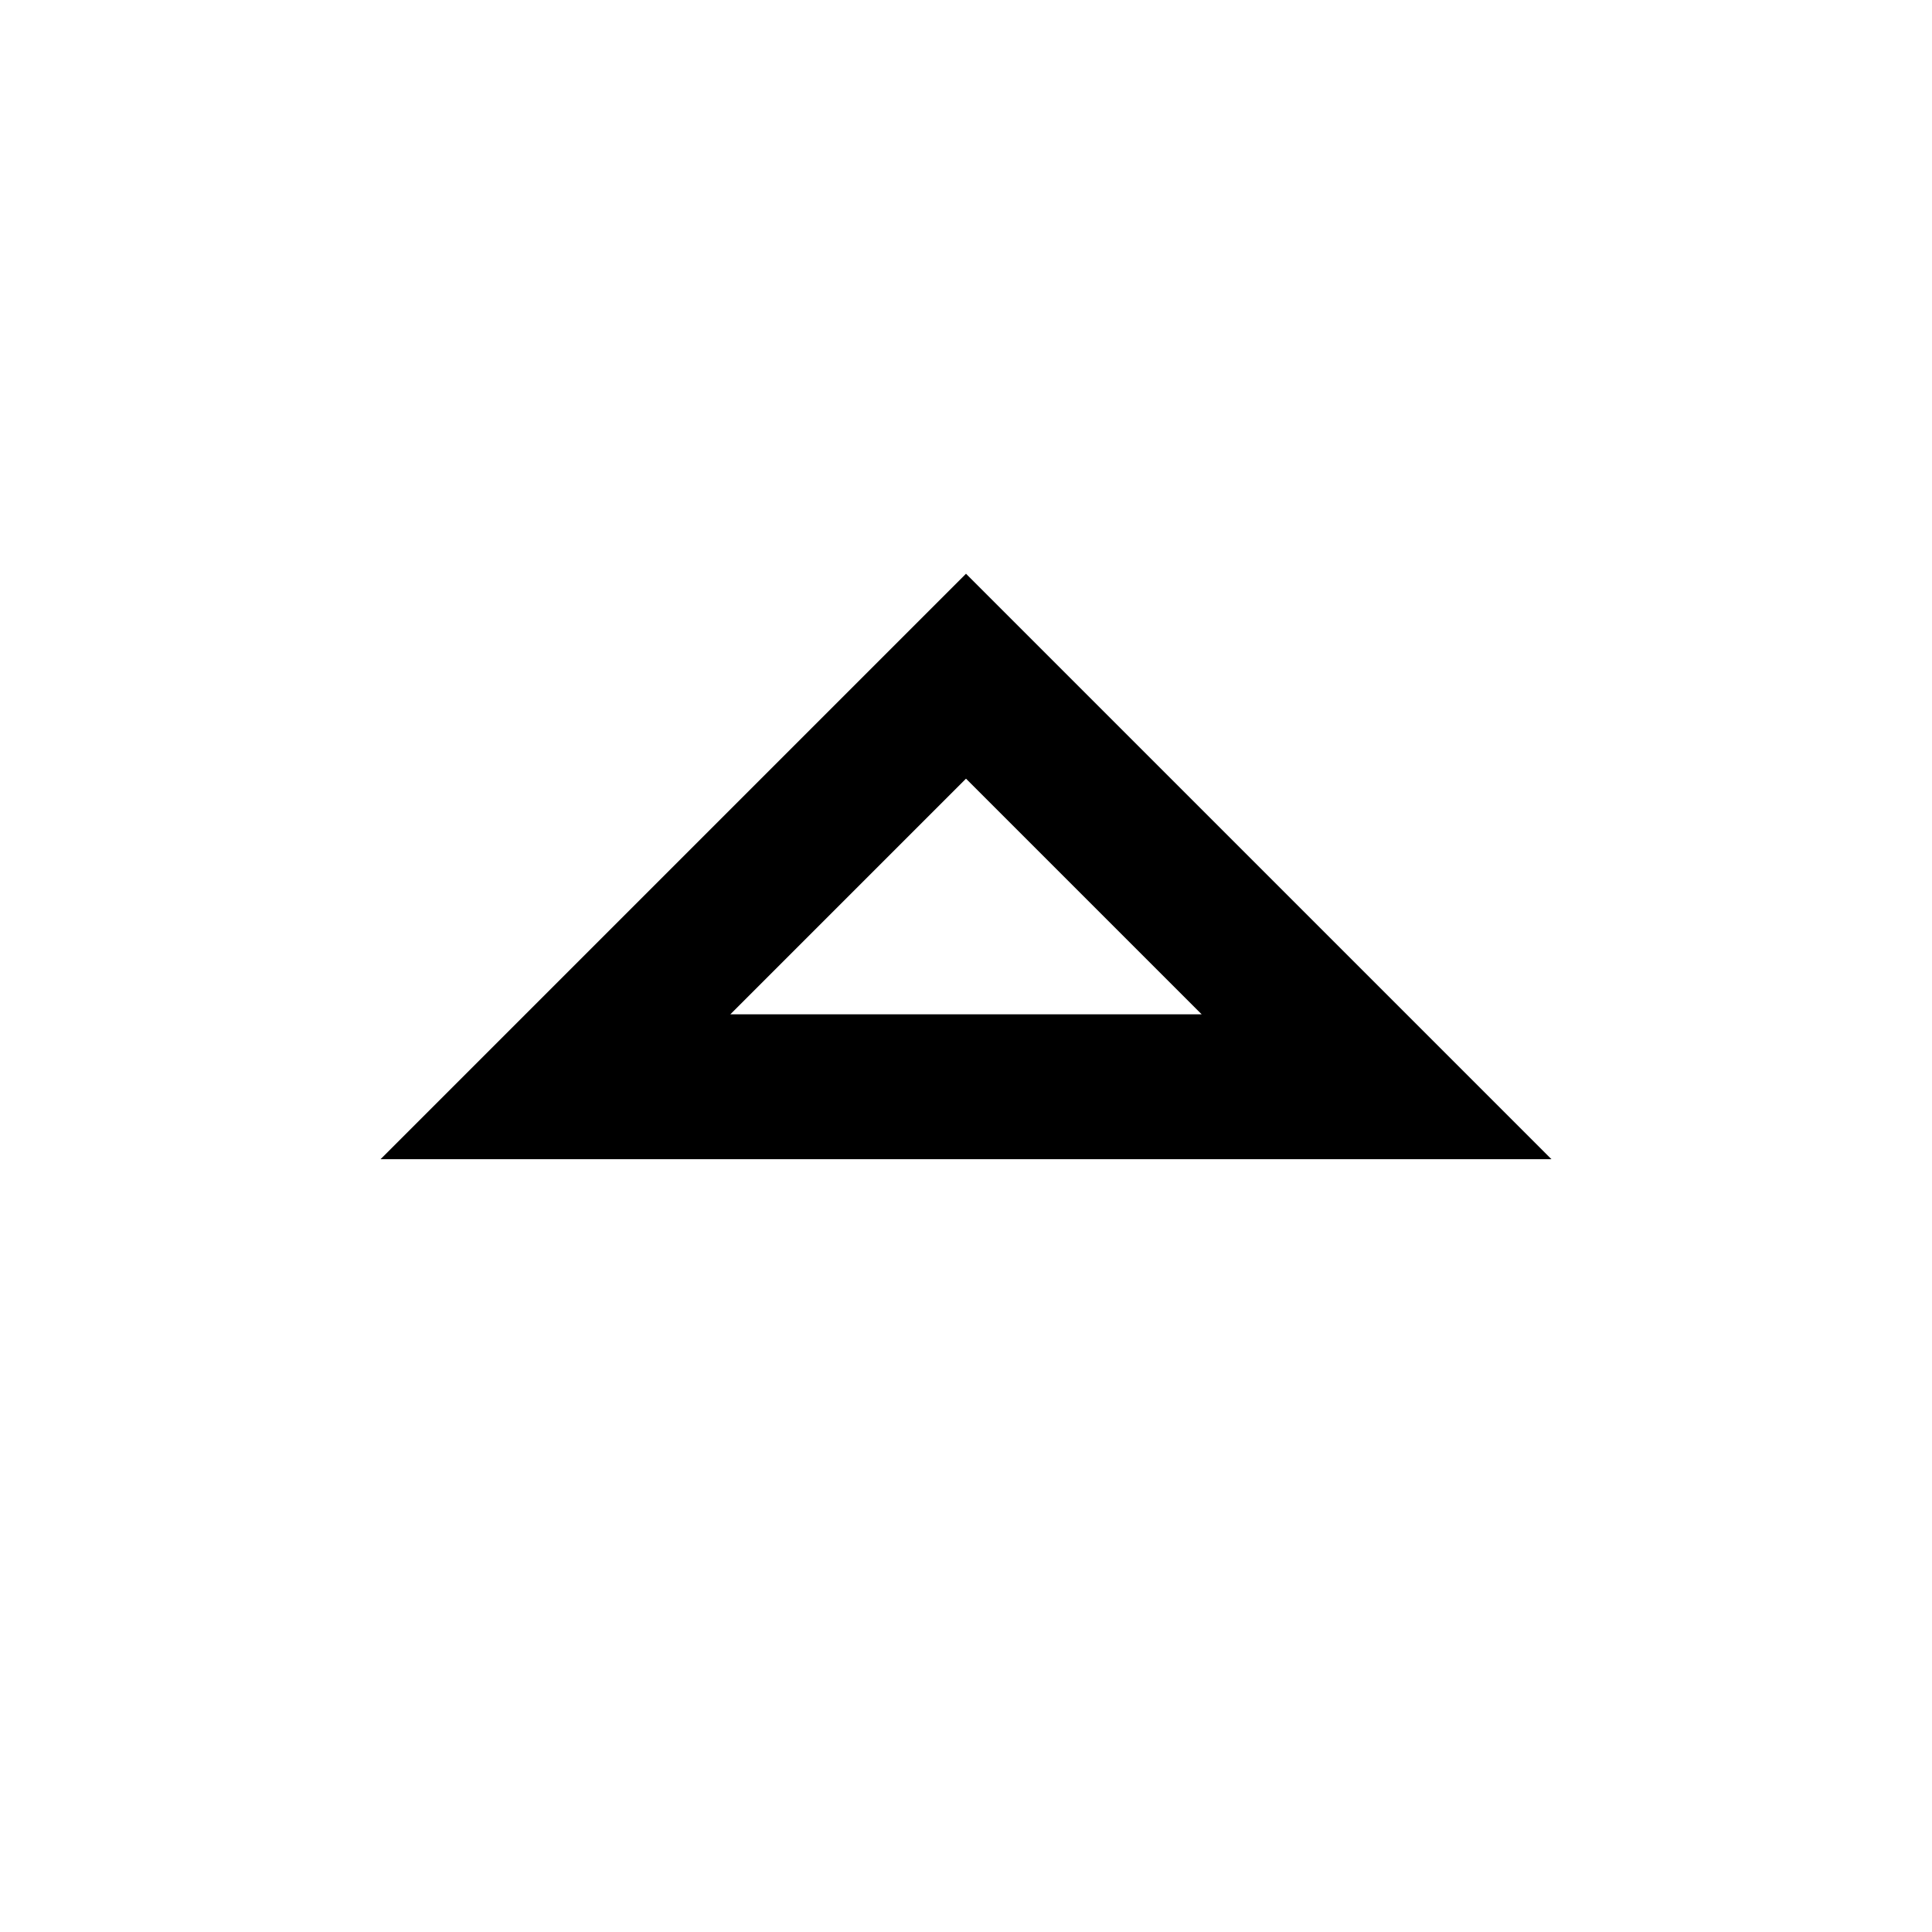 <?xml version="1.0" encoding="UTF-8"?>
<svg width="160px" height="160px" viewBox="0 0 160 160" version="1.1" xmlns="http://www.w3.org/2000/svg" xmlns:xlink="http://www.w3.org/1999/xlink">
    <!-- Generator: Sketch 47.1 (45422) - http://www.bohemiancoding.com/sketch -->
    <title>20-caret-up-outline</title>
    <desc>Created with Sketch.</desc>
    <defs></defs>
    <g id="Arrows" stroke="none" stroke-width="1" fill="none" fill-rule="evenodd">
        <g id="20x20-(176)" transform="translate(-2120, -8)">
            <g id="_slices" transform="translate(8, 8)"></g>
            <g id="carets-outline" transform="translate(1990, 40)" stroke-linecap="round" stroke-width="12" stroke="#000000">
                <polygon id="up-fill-copy" points="176 58 210 24 244 58"></polygon>
            </g>
        </g>
    </g>
</svg>